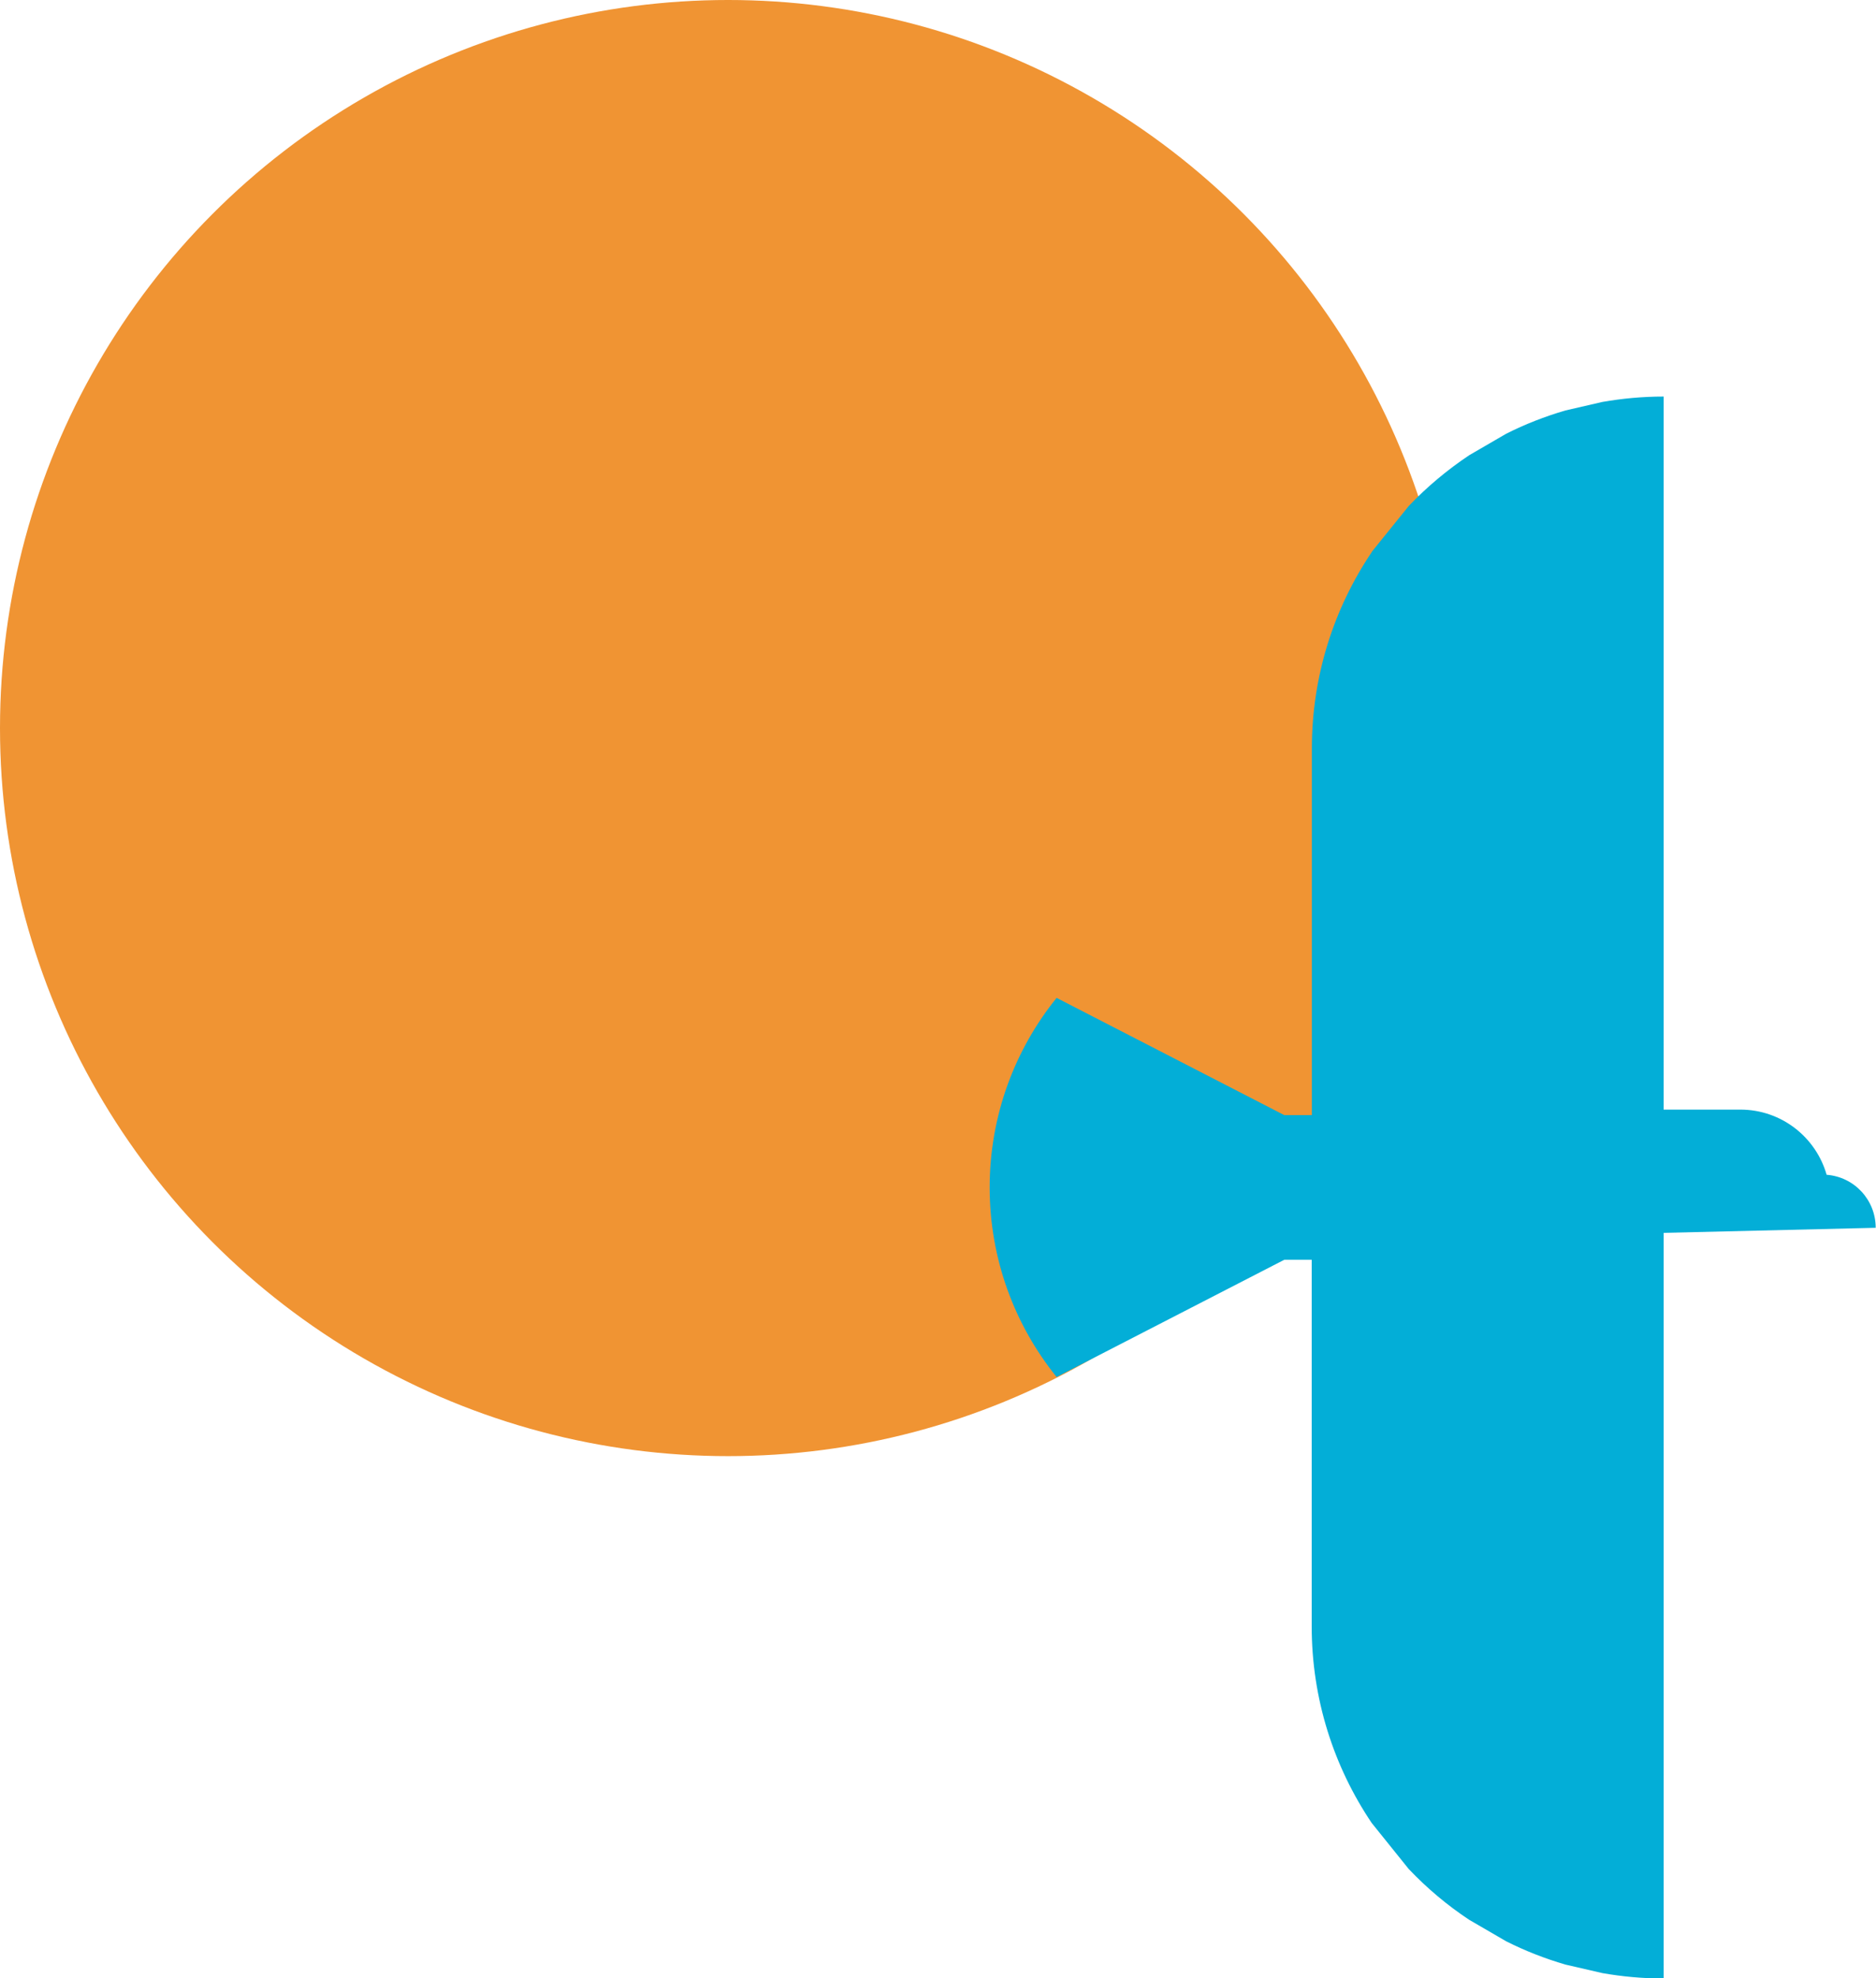 <?xml version="1.0" encoding="UTF-8"?><svg xmlns="http://www.w3.org/2000/svg" viewBox="0 0 118.55 125"><defs><style>.d{fill:#03aed7;}.e{fill:#f09433;}</style></defs><g id="a"/><g id="b"><g id="c"><circle class="e" cx="46.01" cy="46.01" r="46.01"/><path class="d" d="M86.69,34.88c-2.39,3.55-3.79,7.82-3.79,12.43v23.16h-1.74l-14.39-7.41c-2.64,3.27-4.23,7.44-4.23,11.98s1.59,8.71,4.23,11.98l14.39-7.41h1.73v23.16c0,4.6,1.4,8.88,3.79,12.43l2.34,2.91c1.15,1.21,2.43,2.29,3.82,3.21l2.34,1.36c1.19,.6,2.44,1.09,3.74,1.47l2.34,.54c1.26,.22,2.55,.34,3.87,.34v-47.12l13.4-.32c0-1.77-1.36-3.22-3.1-3.35-.68-2.38-2.86-4.12-5.46-4.12h-4.84V25.06c-1.32,0-2.61,.12-3.87,.34l-2.34,.54c-1.3,.38-2.55,.87-3.74,1.47l-2.34,1.36c-1.39,.93-2.67,2-3.82,3.21l-2.34,2.9Z"/></g></g></svg>